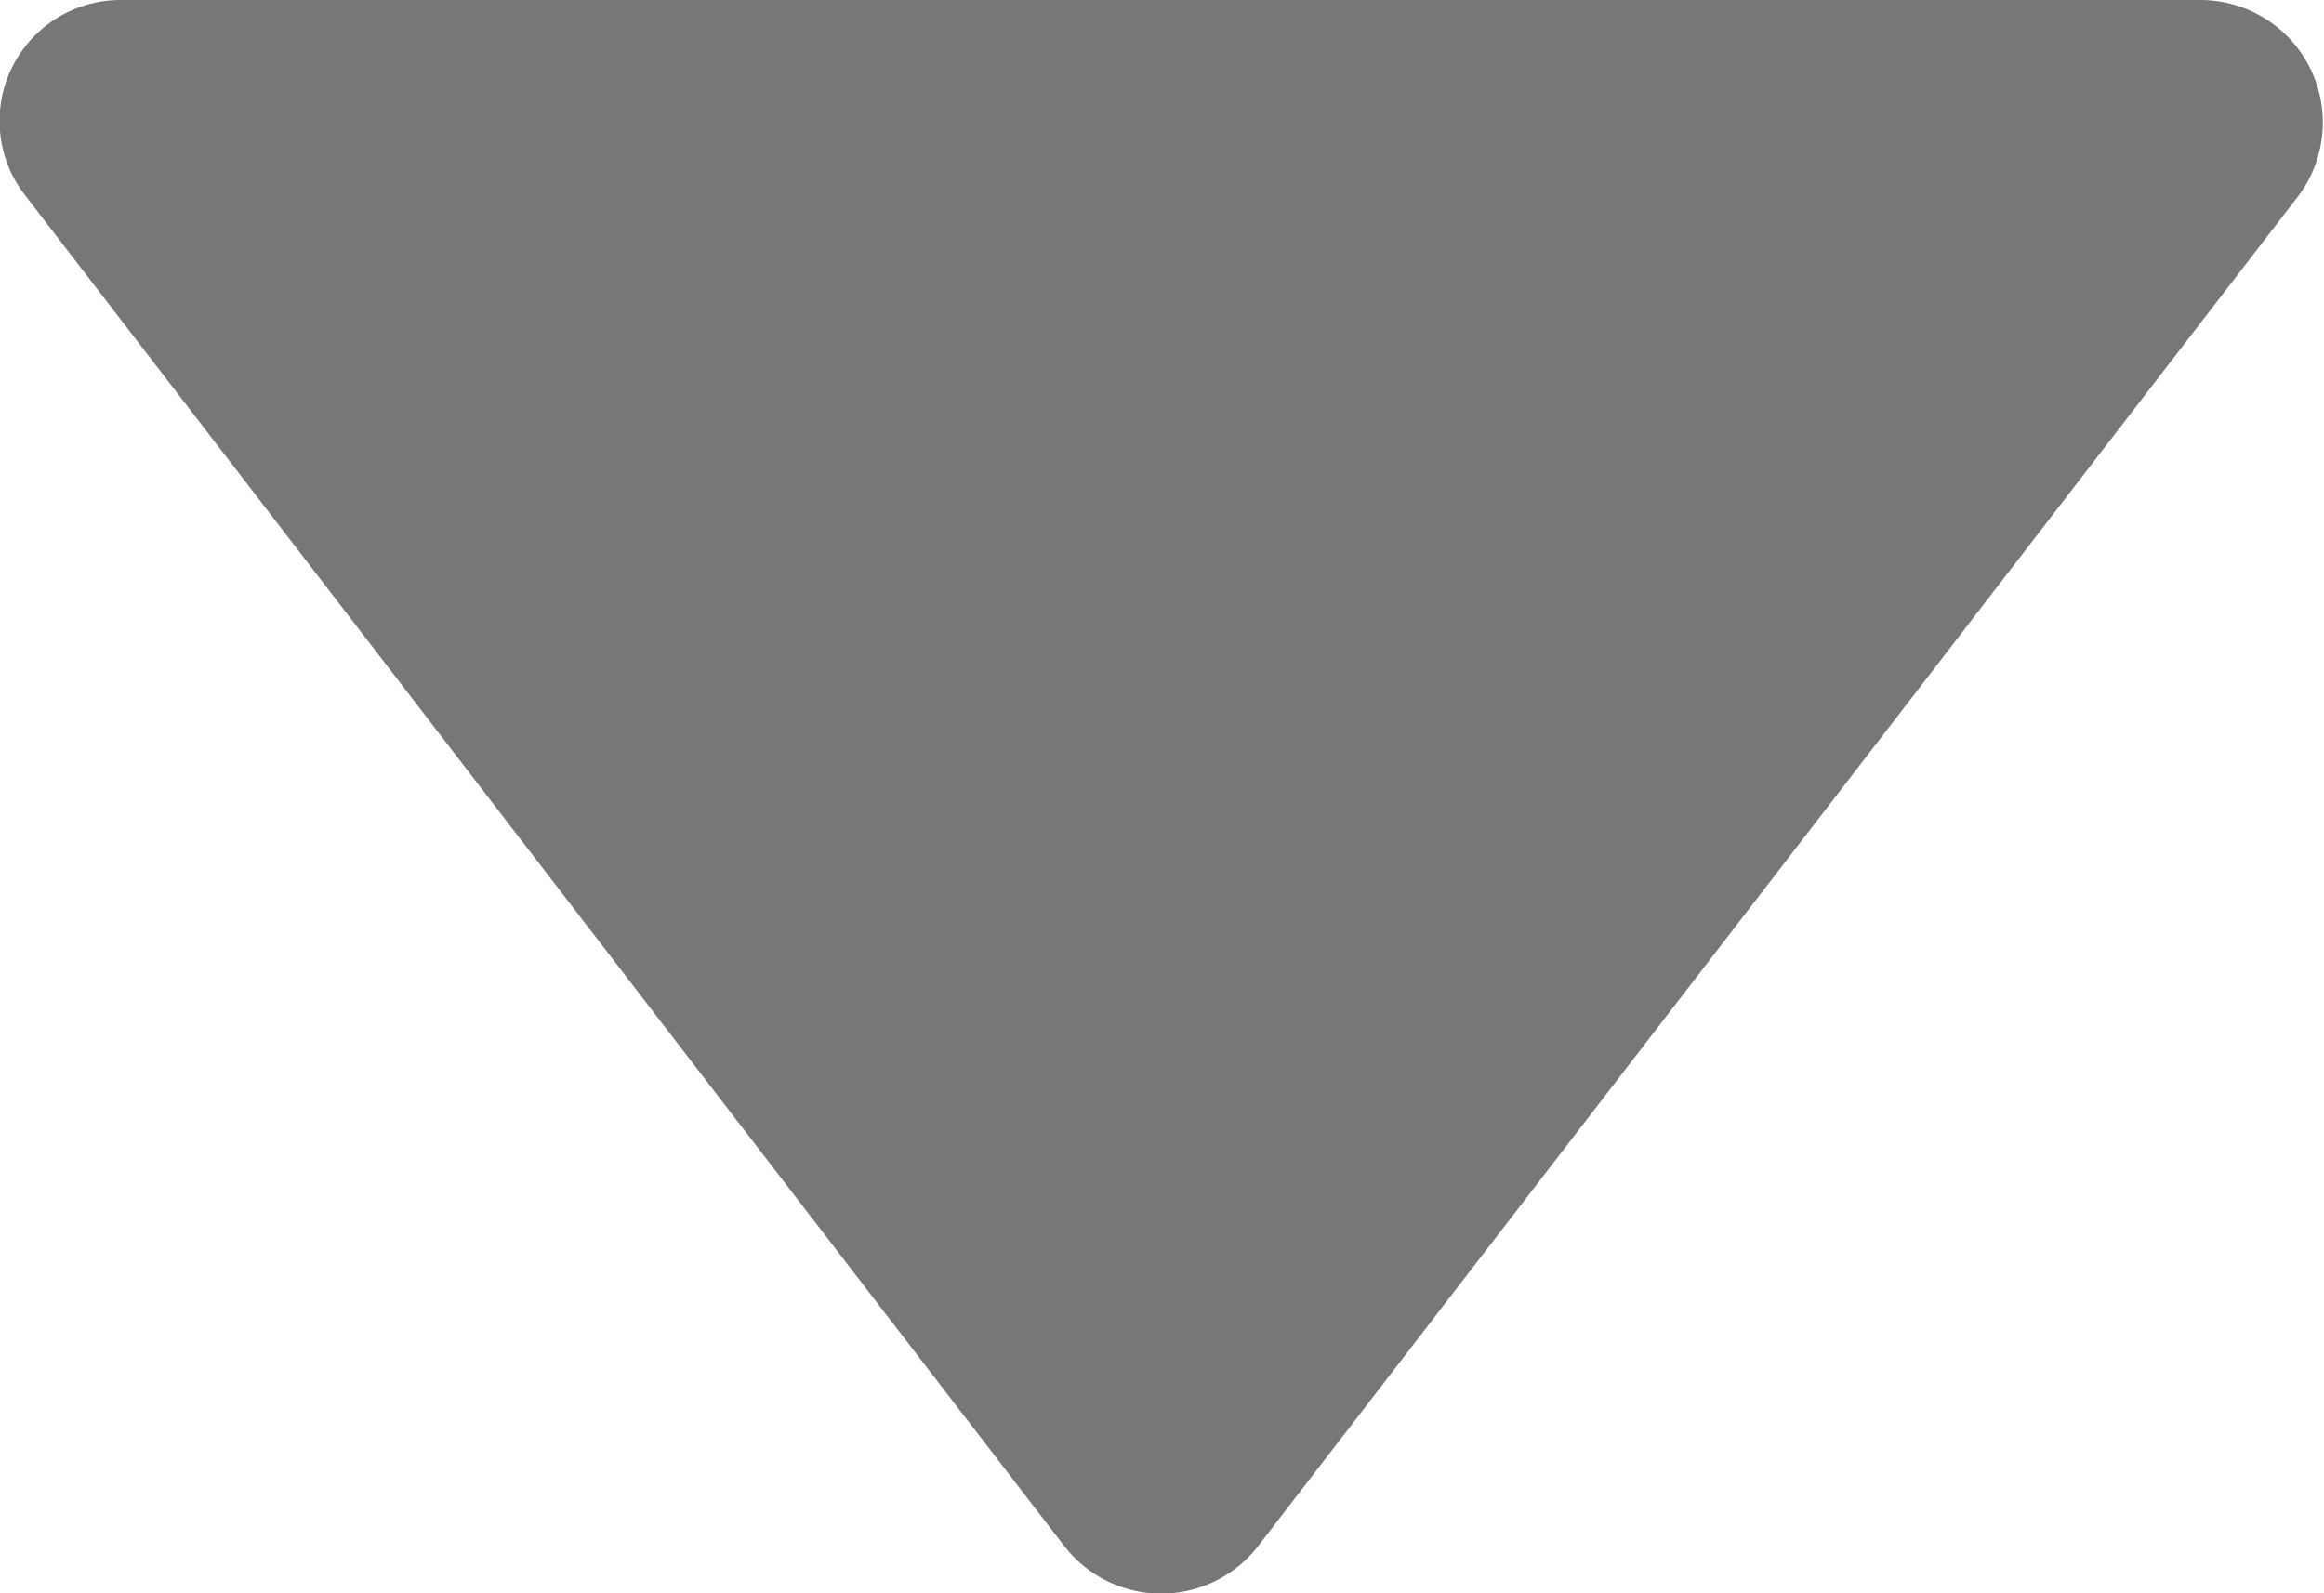 <svg xmlns="http://www.w3.org/2000/svg" viewBox="0 0 14.6 10.01"><defs><style>.cls-1{fill:#777;}</style></defs><title>mũi tên 1</title><g id="Layer_2" data-name="Layer 2"><g id="Layer_1-2" data-name="Layer 1"><path class="cls-1" d="M7.9,9.72l6.54-8.49A.77.77,0,0,0,13.83,0H.76a.76.76,0,0,0-.6,1.23L6.69,9.72A.77.77,0,0,0,7.9,9.72Z"/></g></g></svg>